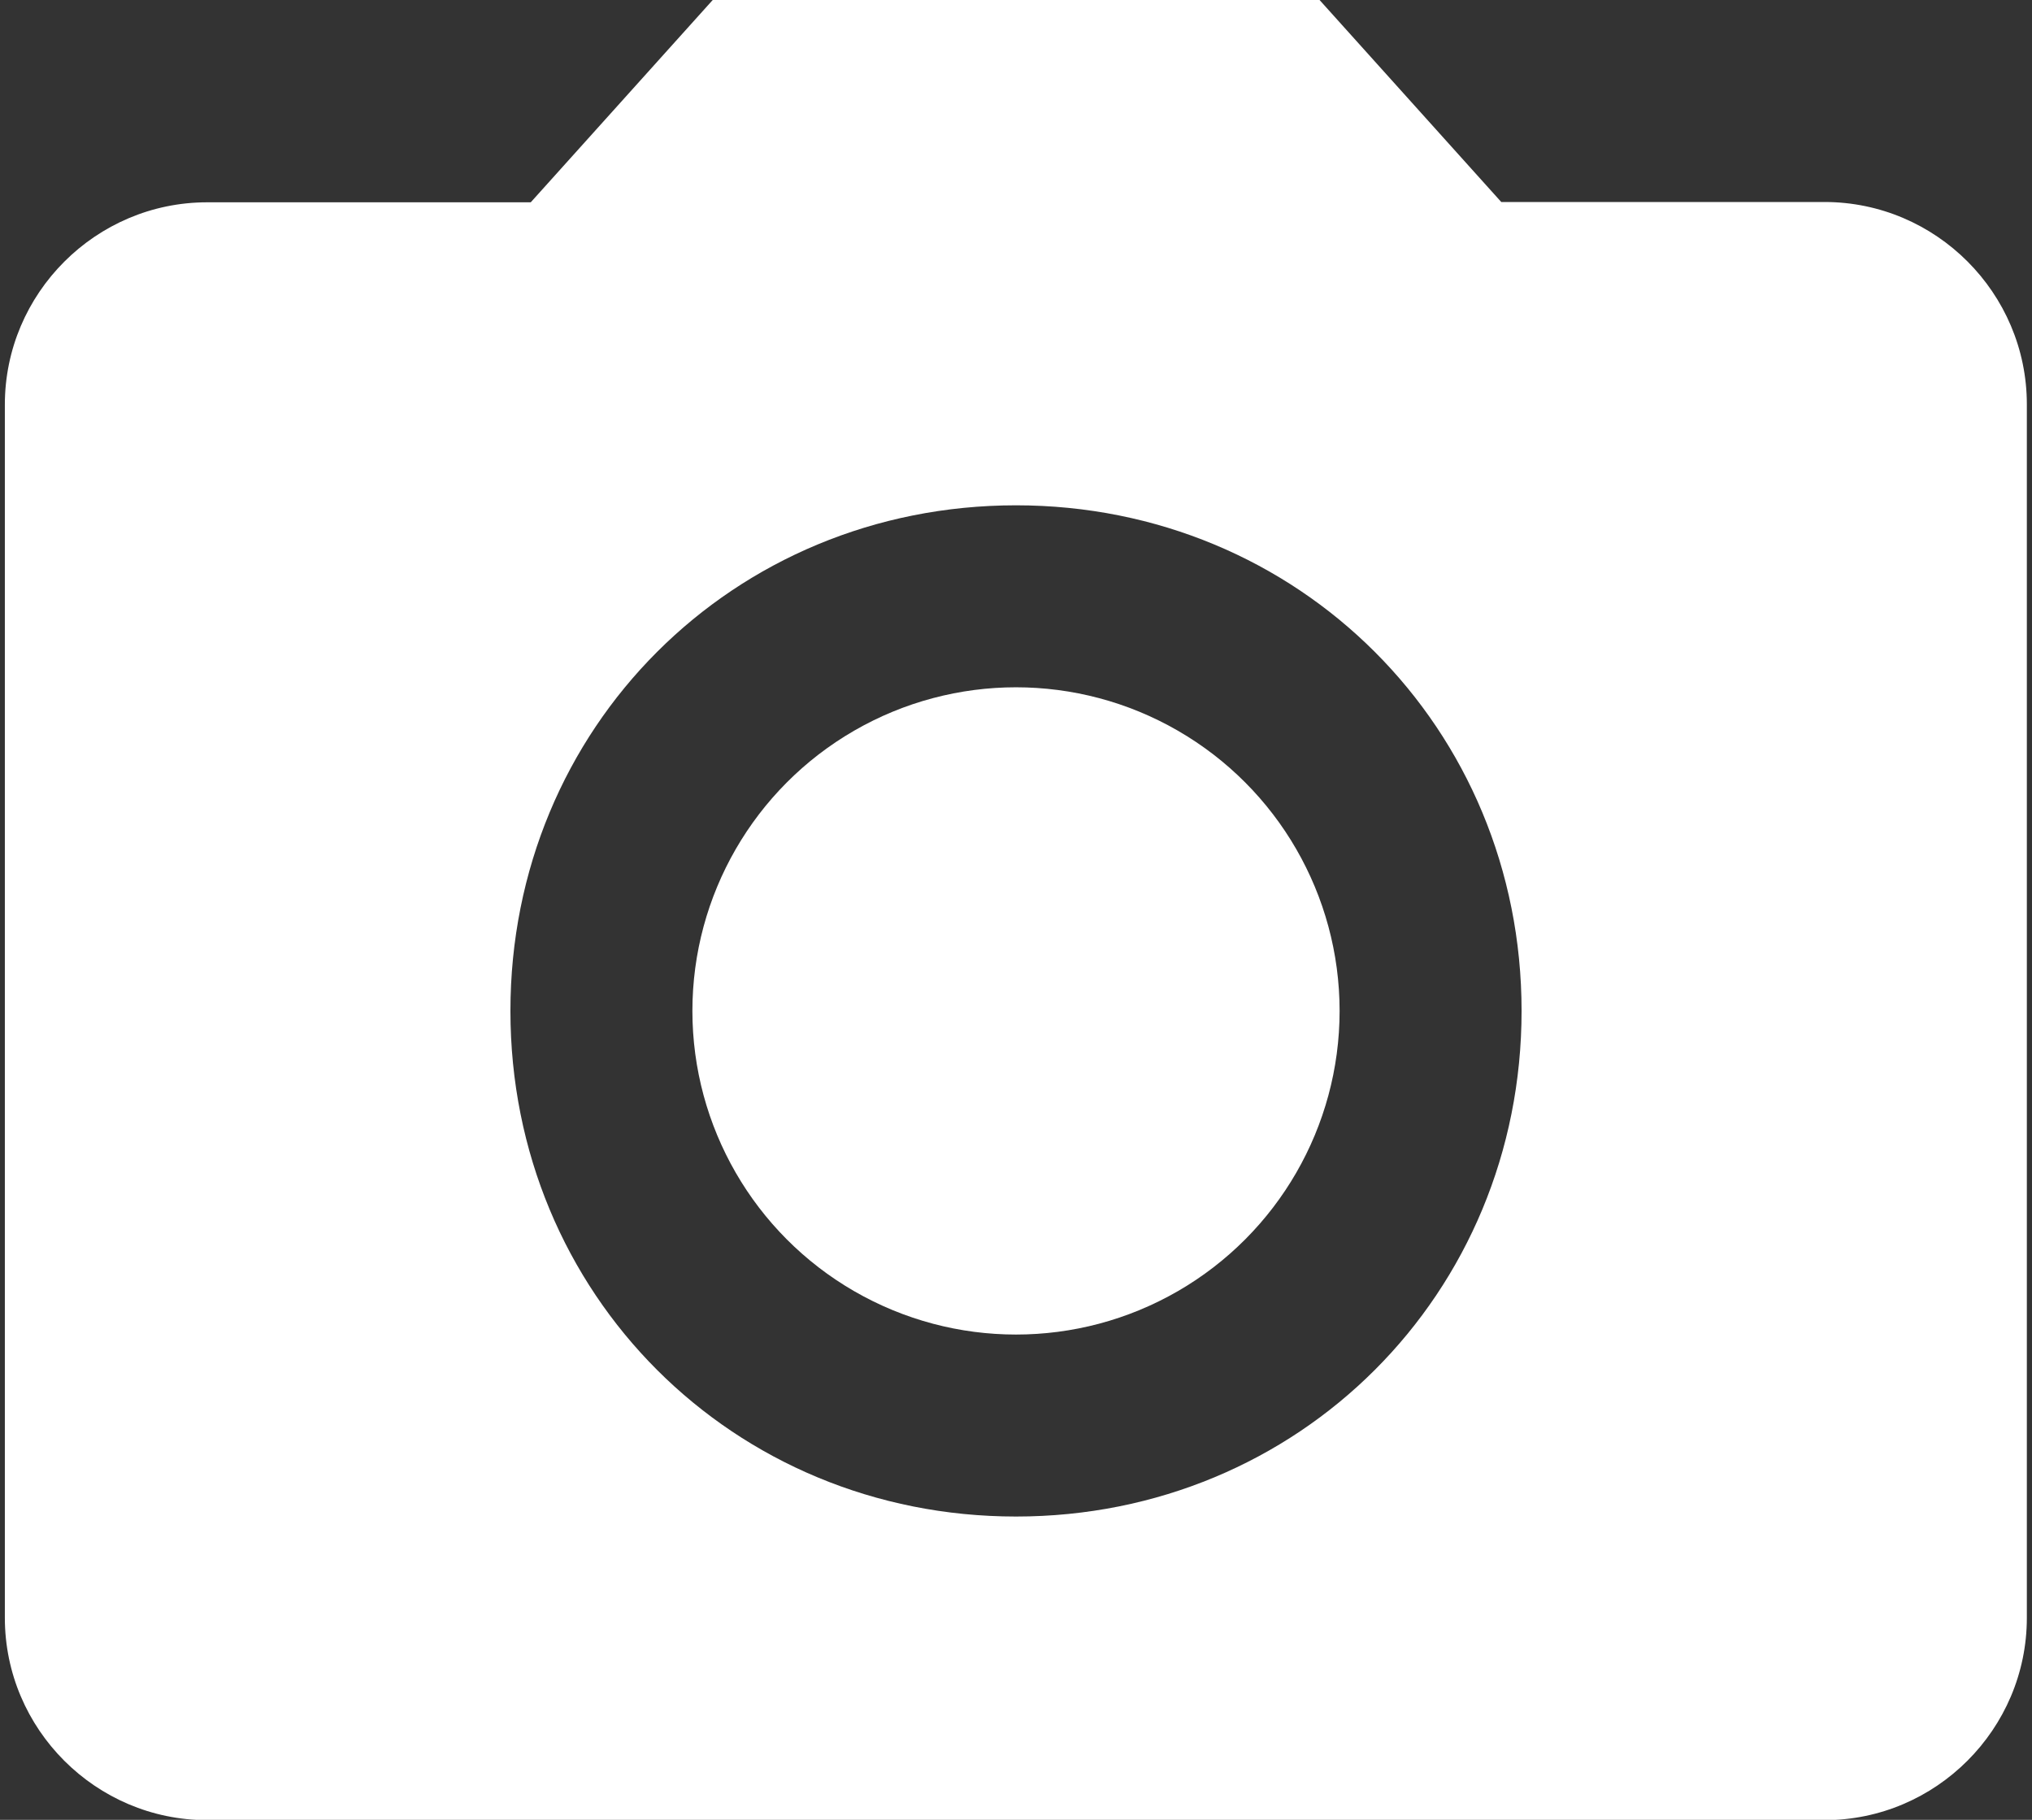 <?xml version="1.0" encoding="utf-8"?>
<!-- Generator: Adobe Illustrator 18.1.0, SVG Export Plug-In . SVG Version: 6.00 Build 0)  -->
<svg version="1.1" id="Calque_1" xmlns="http://www.w3.org/2000/svg" xmlns:xlink="http://www.w3.org/1999/xlink" x="0px" y="0px"
	 viewBox="65 306.7 670 600" enable-background="new 65 306.7 670 600" xml:space="preserve">
<rect x="65" y="306.7" width="670" height="600" fill="#333333" stroke="none"/>
<g id="camera-alt">
	<circle fill="#FFFFFF" cx="400" cy="640" r="106.7"/>
	<path fill="#FFFFFF" d="M300,306.7l-60,66.7H133.3c-36.7,0-66.7,30-66.7,66.7v400c0,36.7,30,66.7,66.7,66.7h533.3
		c36.7,0,66.7-30,66.7-66.7V440c0-36.7-30-66.7-66.7-66.7H560l-60-66.7H300z M400,806.7c-93.3,0-166.7-73.3-166.7-166.7
		S306.7,473.3,400,473.3S566.7,546.7,566.7,640S493.3,806.7,400,806.7z"/>
</g>
</svg>
